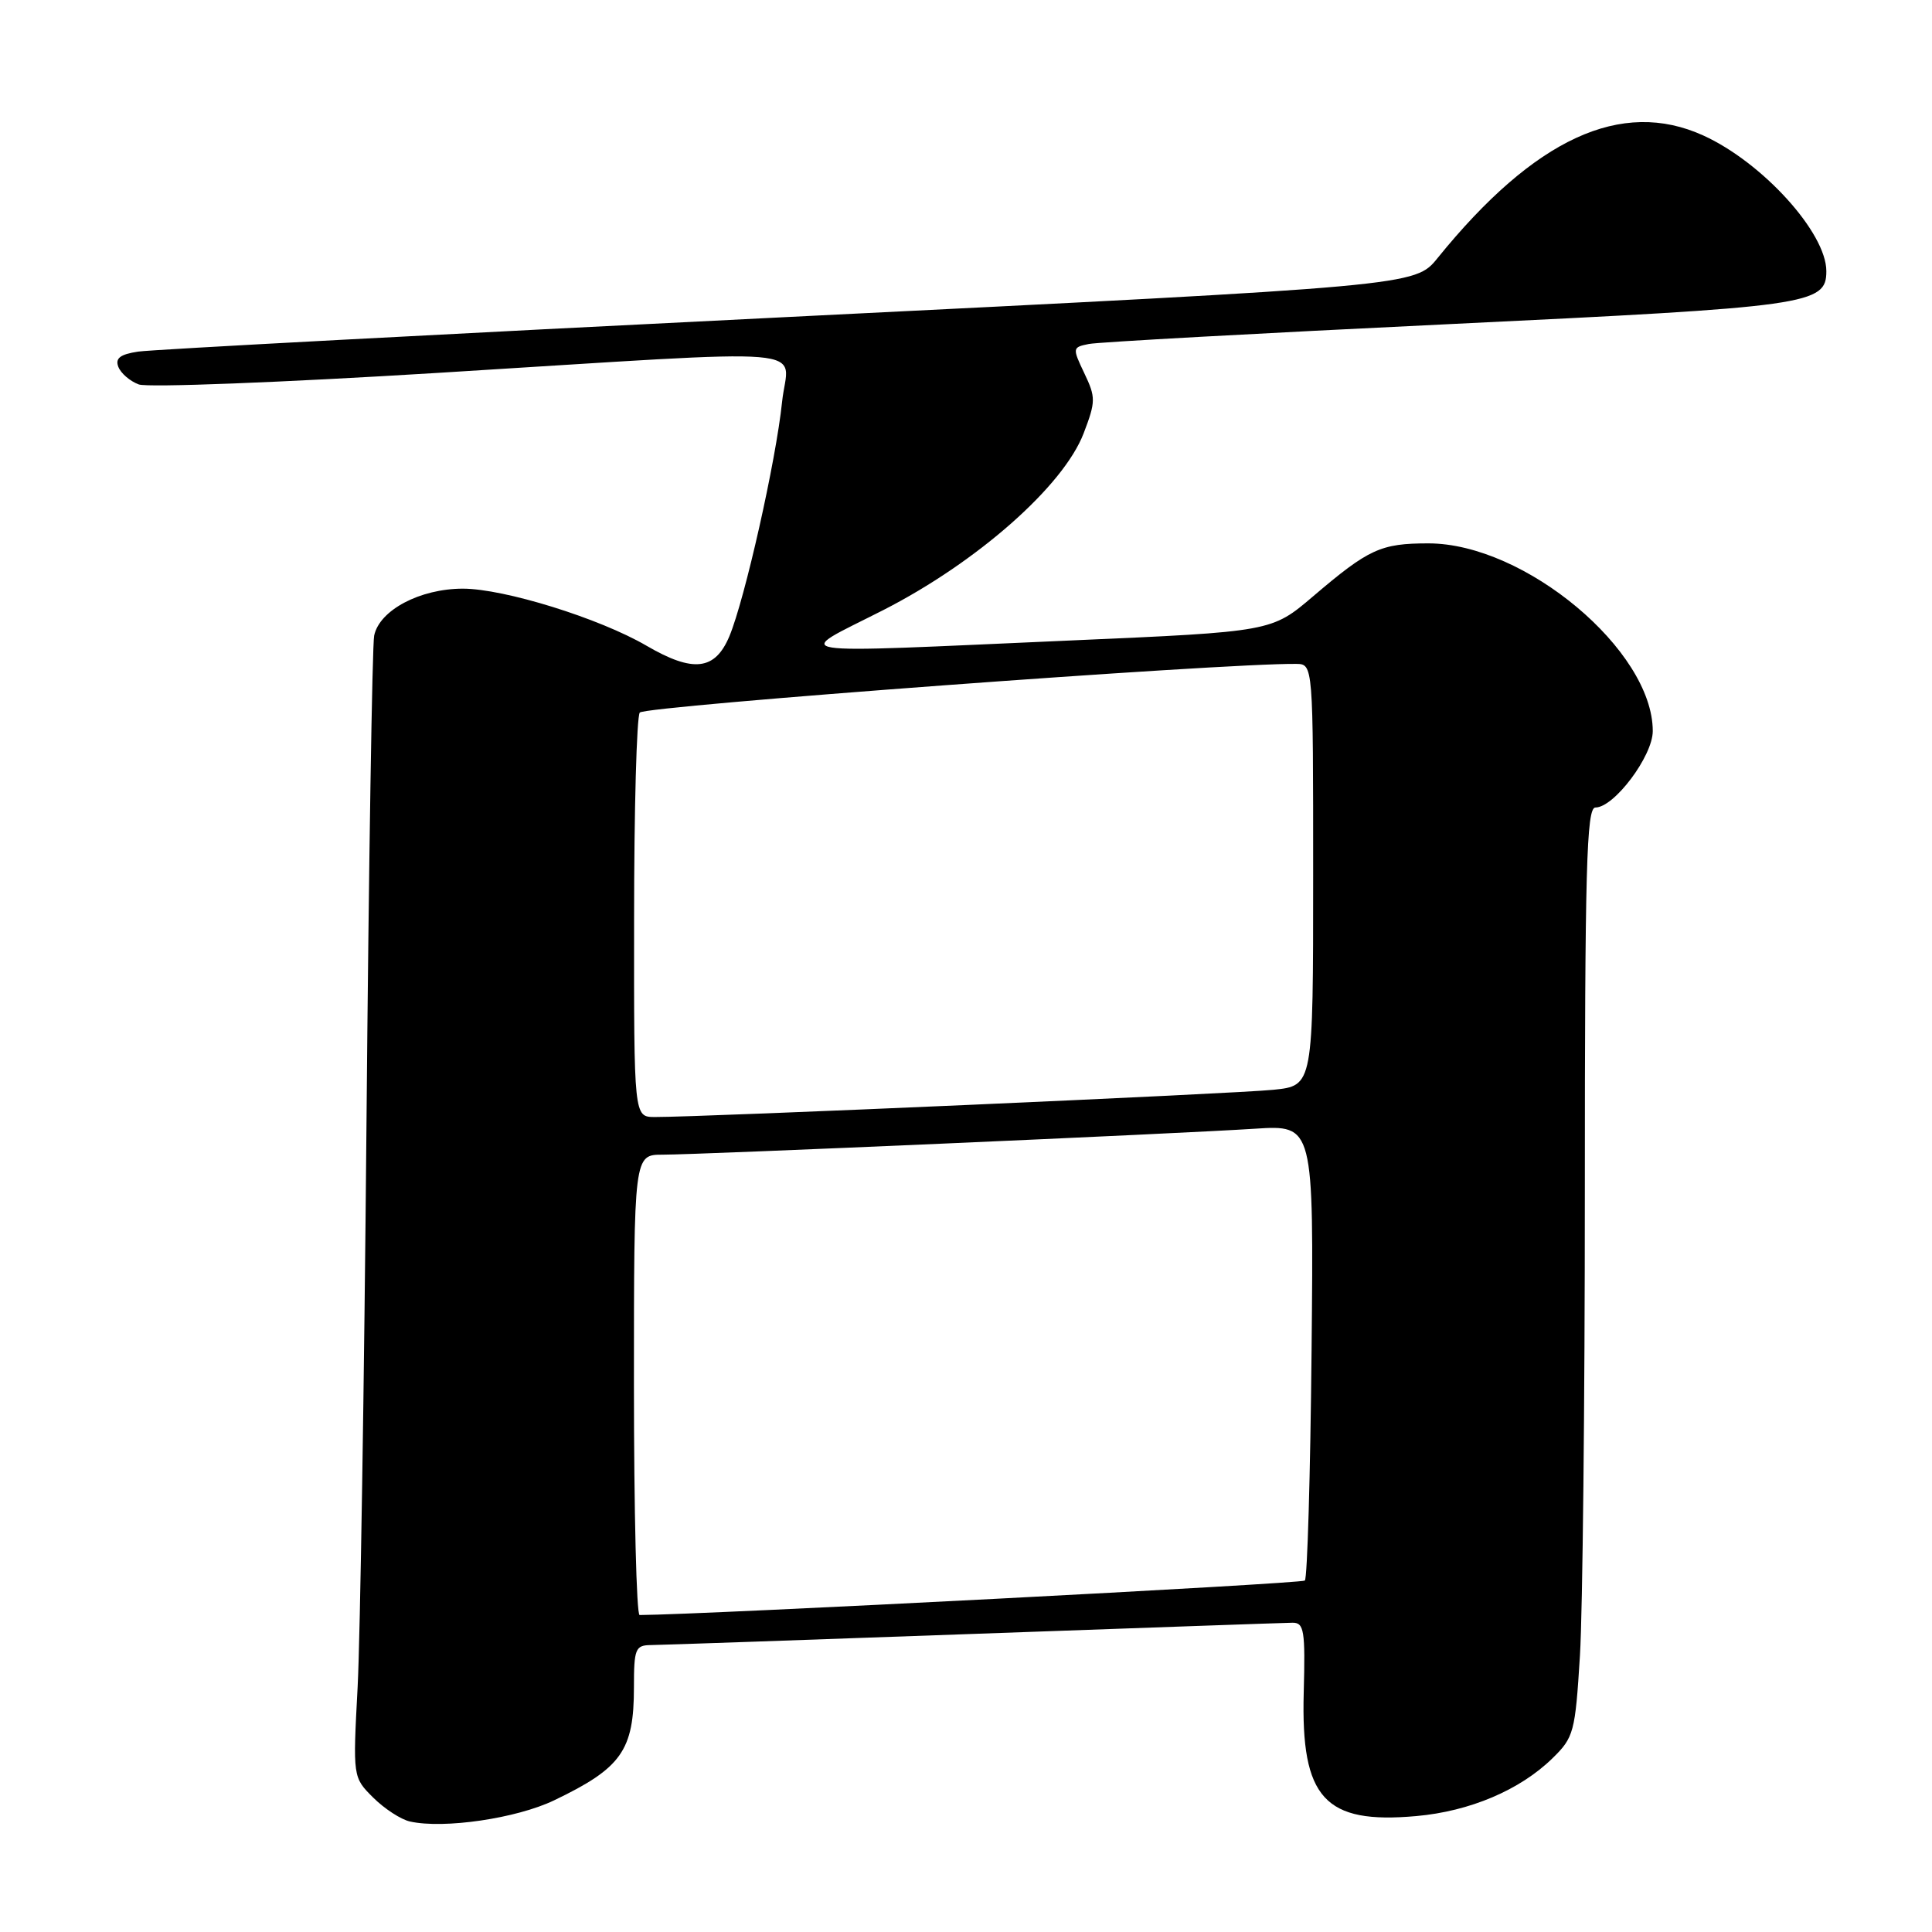 <?xml version="1.0" encoding="UTF-8" standalone="no"?>
<!DOCTYPE svg PUBLIC "-//W3C//DTD SVG 1.1//EN" "http://www.w3.org/Graphics/SVG/1.1/DTD/svg11.dtd" >
<svg xmlns="http://www.w3.org/2000/svg" xmlns:xlink="http://www.w3.org/1999/xlink" version="1.1" viewBox="0 0 256 256">
 <g >
 <path fill="currentColor"
d=" M 73.41 238.56 C 82.36 234.27 84.00 231.95 84.00 223.57 C 84.00 218.47 84.19 218.00 86.25 217.98 C 87.49 217.97 106.72 217.30 129.00 216.50 C 151.28 215.70 170.29 215.03 171.25 215.02 C 172.80 215.00 172.97 216.02 172.75 224.29 C 172.37 238.29 175.52 241.73 187.66 240.64 C 194.76 240.01 201.40 237.19 205.70 232.99 C 208.55 230.21 208.72 229.54 209.35 219.38 C 209.71 213.50 210.00 185.81 210.00 157.84 C 210.00 114.99 210.22 107.00 211.40 107.00 C 213.88 107.00 219.00 100.18 219.00 96.87 C 219.00 86.19 202.03 72.00 189.27 72.00 C 182.95 72.00 181.37 72.73 174.00 79.01 C 168.50 83.70 168.50 83.70 142.00 84.86 C 102.59 86.59 104.99 86.97 117.02 80.85 C 129.47 74.50 140.92 64.40 143.59 57.41 C 145.20 53.20 145.20 52.65 143.68 49.46 C 142.08 46.10 142.10 46.02 144.27 45.58 C 145.50 45.33 166.97 44.15 192.00 42.95 C 239.82 40.66 242.00 40.36 242.00 35.93 C 242.00 30.84 233.53 21.51 225.69 17.95 C 214.85 13.02 203.33 18.34 190.49 34.19 C 187.50 37.89 187.50 37.89 104.50 42.00 C 58.85 44.26 20.06 46.32 18.30 46.59 C 15.92 46.95 15.24 47.47 15.68 48.61 C 16.01 49.46 17.22 50.51 18.39 50.94 C 19.55 51.37 37.38 50.68 58.00 49.41 C 109.83 46.22 104.40 45.76 103.63 53.25 C 102.82 61.08 98.70 79.38 96.65 84.30 C 94.75 88.83 91.86 89.17 85.68 85.57 C 79.43 81.92 66.79 78.00 61.32 78.00 C 55.64 78.01 50.28 80.85 49.58 84.22 C 49.32 85.47 48.86 114.62 48.56 149.00 C 48.26 183.38 47.73 216.90 47.39 223.50 C 46.75 235.50 46.75 235.50 49.45 238.19 C 50.94 239.67 53.13 241.10 54.33 241.36 C 58.82 242.36 68.43 240.95 73.41 238.56 Z  M 84.00 183.50 C 84.00 153.00 84.00 153.00 87.82 153.00 C 92.73 153.00 156.02 150.23 166.29 149.56 C 174.08 149.06 174.08 149.06 173.79 178.95 C 173.63 195.39 173.23 209.10 172.90 209.43 C 172.48 209.85 93.26 213.95 84.75 214.00 C 84.34 214.00 84.00 200.28 84.00 183.50 Z  M 84.02 121.75 C 84.02 107.31 84.36 95.02 84.77 94.42 C 85.36 93.55 162.17 87.85 171.75 87.97 C 174.00 88.00 174.00 88.00 174.00 115.93 C 174.00 143.86 174.00 143.86 168.75 144.40 C 163.85 144.92 92.82 148.04 86.75 148.01 C 84.00 148.00 84.00 148.00 84.02 121.75 Z "/>
</g>
</svg>